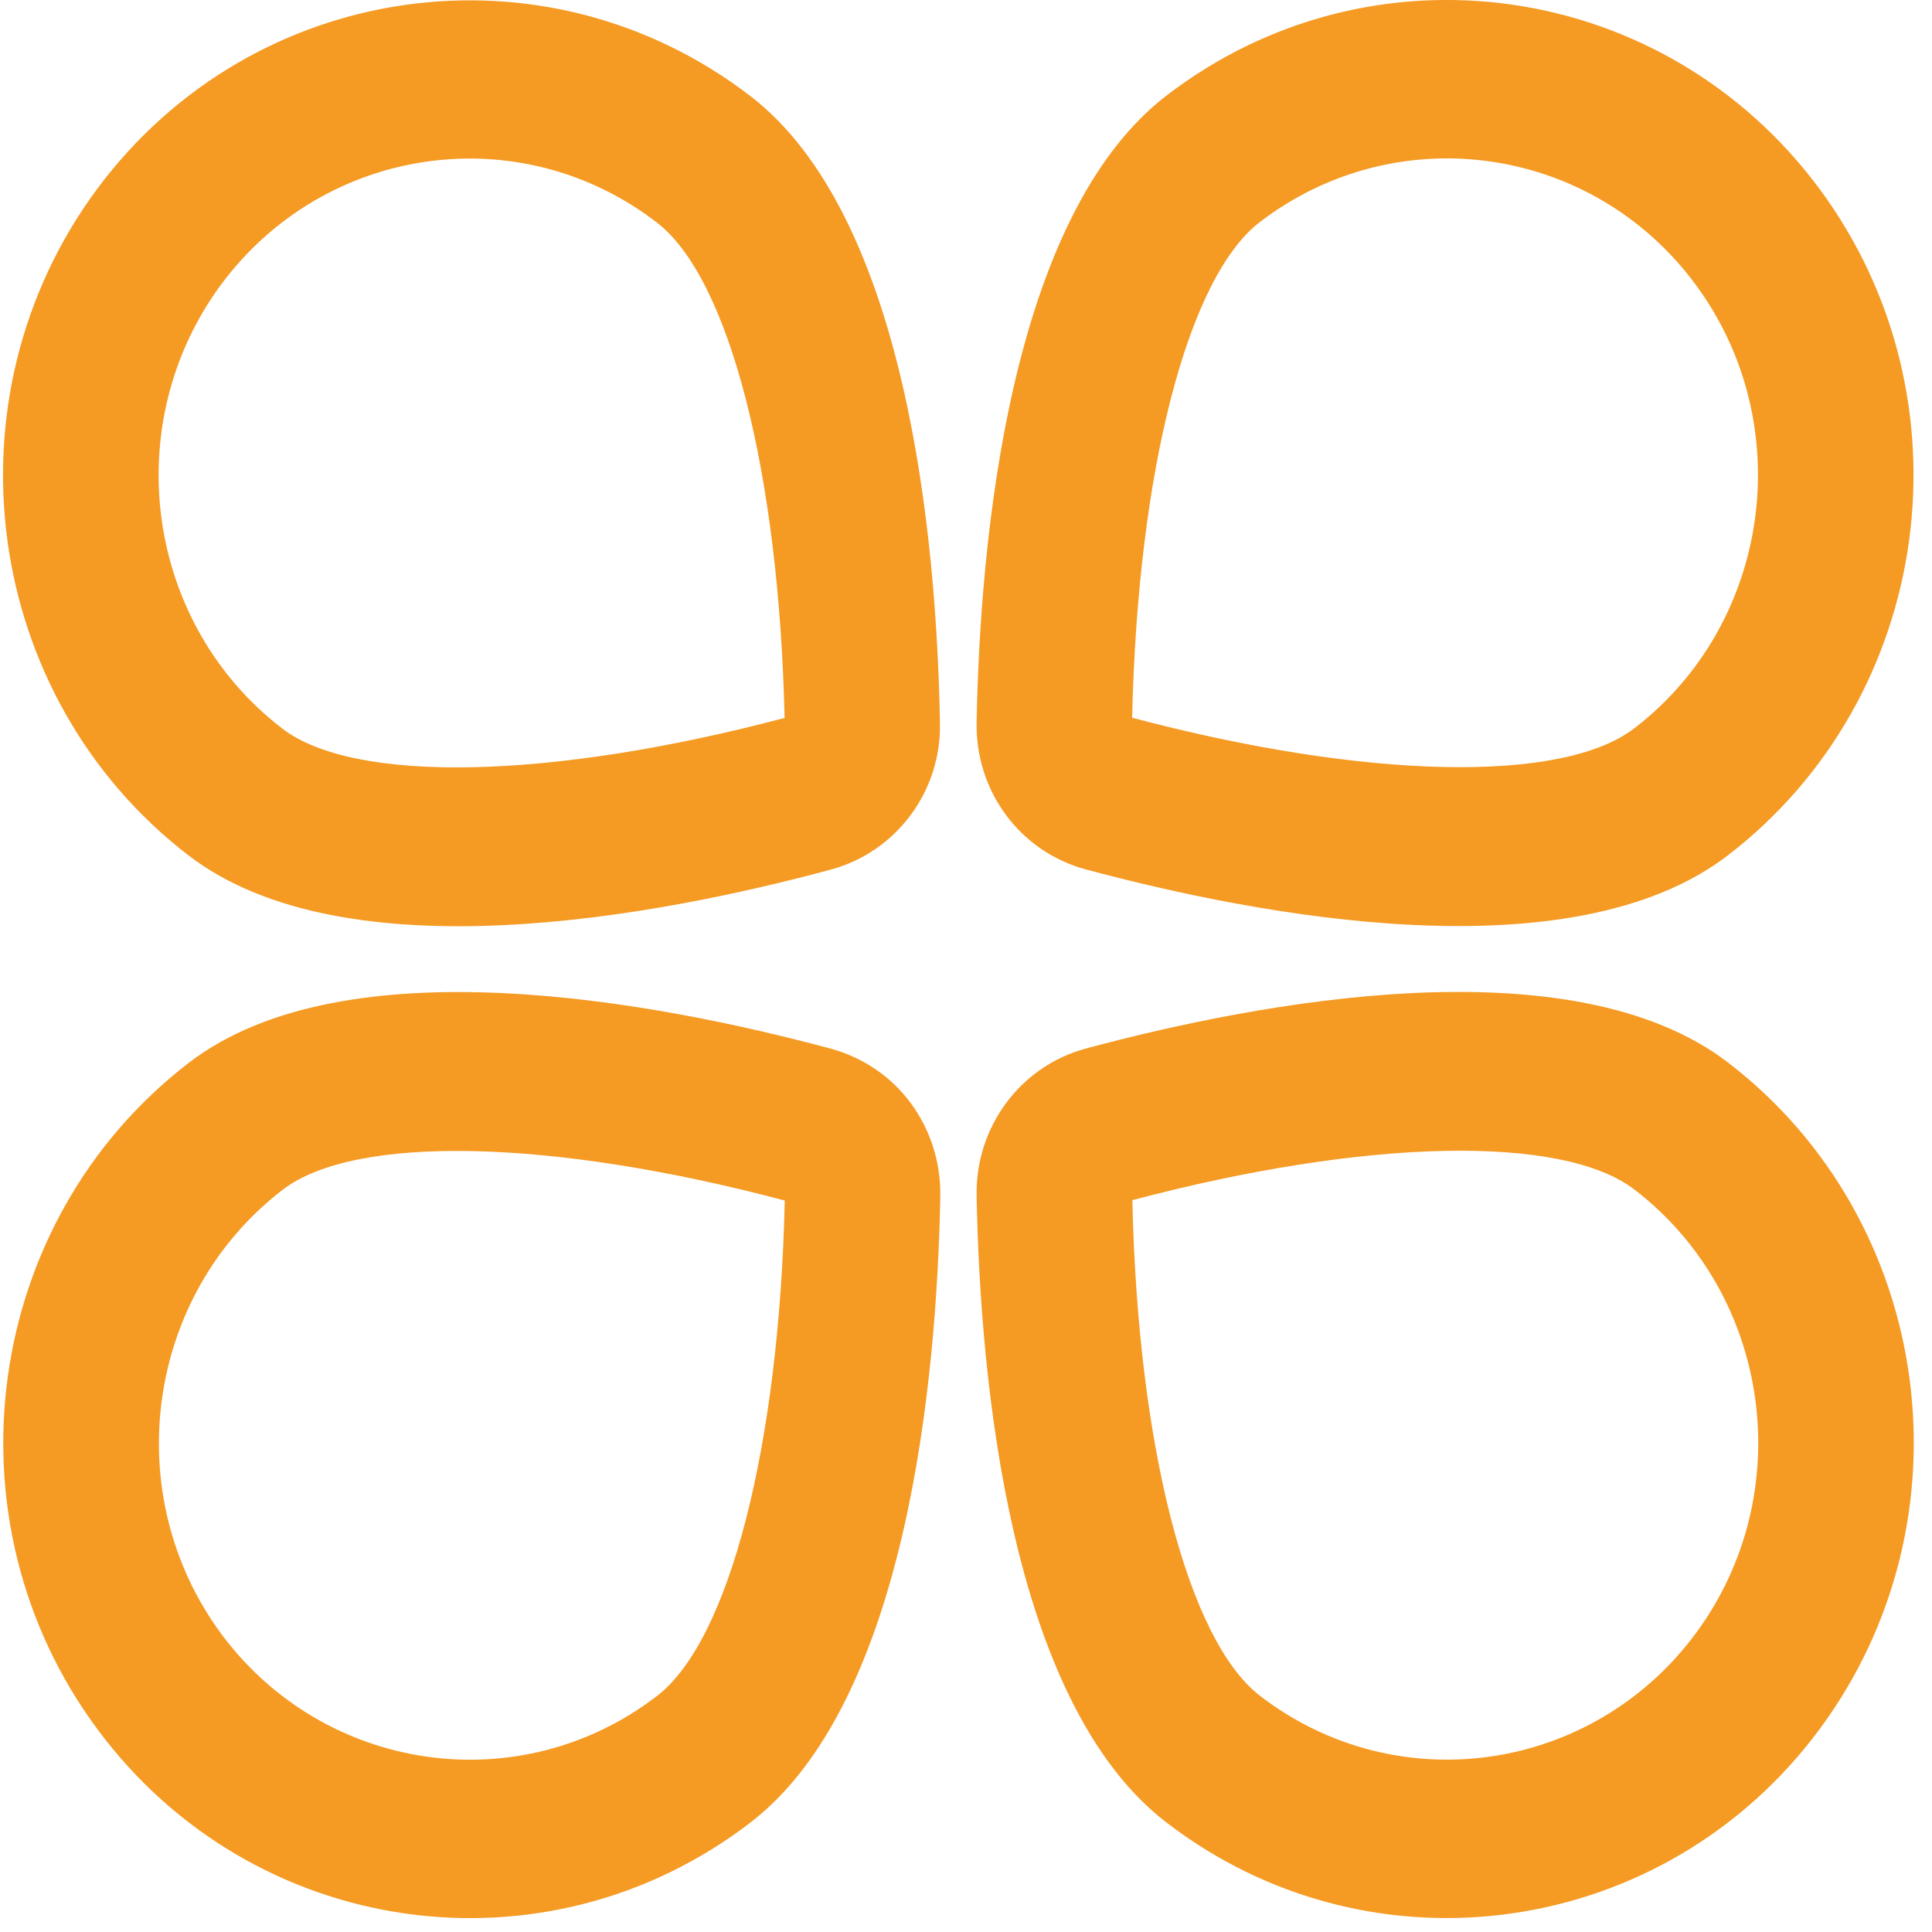 ﻿<?xml version="1.0" encoding="utf-8"?>
<svg version="1.1" xmlns:xlink="http://www.w3.org/1999/xlink" width="10px" height="10px" xmlns="http://www.w3.org/2000/svg">
  <g transform="matrix(1 0 0 1 -1393 -280 )">
    <path d="M 4.865 3.737  C 4.87 3.915  4.814 4.083  4.714 4.218  C 4.614 4.353  4.471 4.455  4.3 4.501  C 3.407 4.742  1.787 5.051  0.975 4.427  C -0.088 3.609  -0.3 2.063  0.502 0.979  C 1.305 -0.104  2.821 -0.32  3.885 0.498  C 4.696 1.123  4.848 2.795  4.865 3.737  Z M 3.4 1.152  C 2.692 0.606  1.681 0.75  1.145 1.472  C 0.611 2.194  0.751 3.226  1.461 3.771  C 1.835 4.058  2.852 4.036  4.061 3.716  C 4.032 2.443  3.774 1.439  3.4 1.152  Z M 5.206 4.217  C 5.107 4.083  5.051 3.915  5.055 3.735  C 5.073 2.794  5.225 1.121  6.036 0.496  C 7.099 -0.322  8.615 -0.106  9.418 0.978  C 10.22 2.062  10.008 3.608  8.945 4.426  C 8.133 5.051  6.514 4.74  5.62 4.5  C 5.45 4.454  5.306 4.353  5.206 4.217  Z M 8.775 1.471  C 8.24 0.749  7.23 0.606  6.52 1.15  C 6.146 1.438  5.888 2.443  5.86 3.715  C 7.068 4.035  8.087 4.057  8.46 3.769  C 9.168 3.225  9.31 2.193  8.775 1.471  Z M 4.715 5.711  C 4.814 5.846  4.87 6.013  4.867 6.193  C 4.849 7.135  4.696 8.807  3.886 9.432  C 2.823 10.25  1.306 10.034  0.504 8.95  C -0.299 7.867  -0.087 6.32  0.976 5.502  C 1.788 4.877  3.407 5.188  4.301 5.428  C 4.471 5.475  4.615 5.575  4.715 5.711  Z M 1.146 8.458  C 1.681 9.178  2.692 9.323  3.401 8.778  C 3.775 8.49  4.033 7.485  4.062 6.214  C 2.854 5.893  1.835 5.871  1.462 6.159  C 0.754 6.704  0.612 7.735  1.146 8.458  Z M 5.055 6.193  C 5.051 6.013  5.107 5.846  5.207 5.71  C 5.307 5.575  5.45 5.473  5.621 5.427  C 6.514 5.187  8.135 4.877  8.946 5.501  C 10.01 6.319  10.221 7.865  9.419 8.949  C 8.617 10.033  7.099 10.25  6.036 9.432  C 5.224 8.807  5.073 7.135  5.055 6.193  Z M 6.521 8.777  C 7.23 9.323  8.24 9.178  8.776 8.456  C 9.311 7.734  9.17 6.703  8.461 6.158  C 8.087 5.87  7.069 5.892  5.861 6.212  C 5.889 7.485  6.148 8.489  6.521 8.777  Z " fill-rule="nonzero" fill="#f59a23" stroke="none" transform="matrix(1 0 0 1 1393 280 )" />
  </g>
</svg>